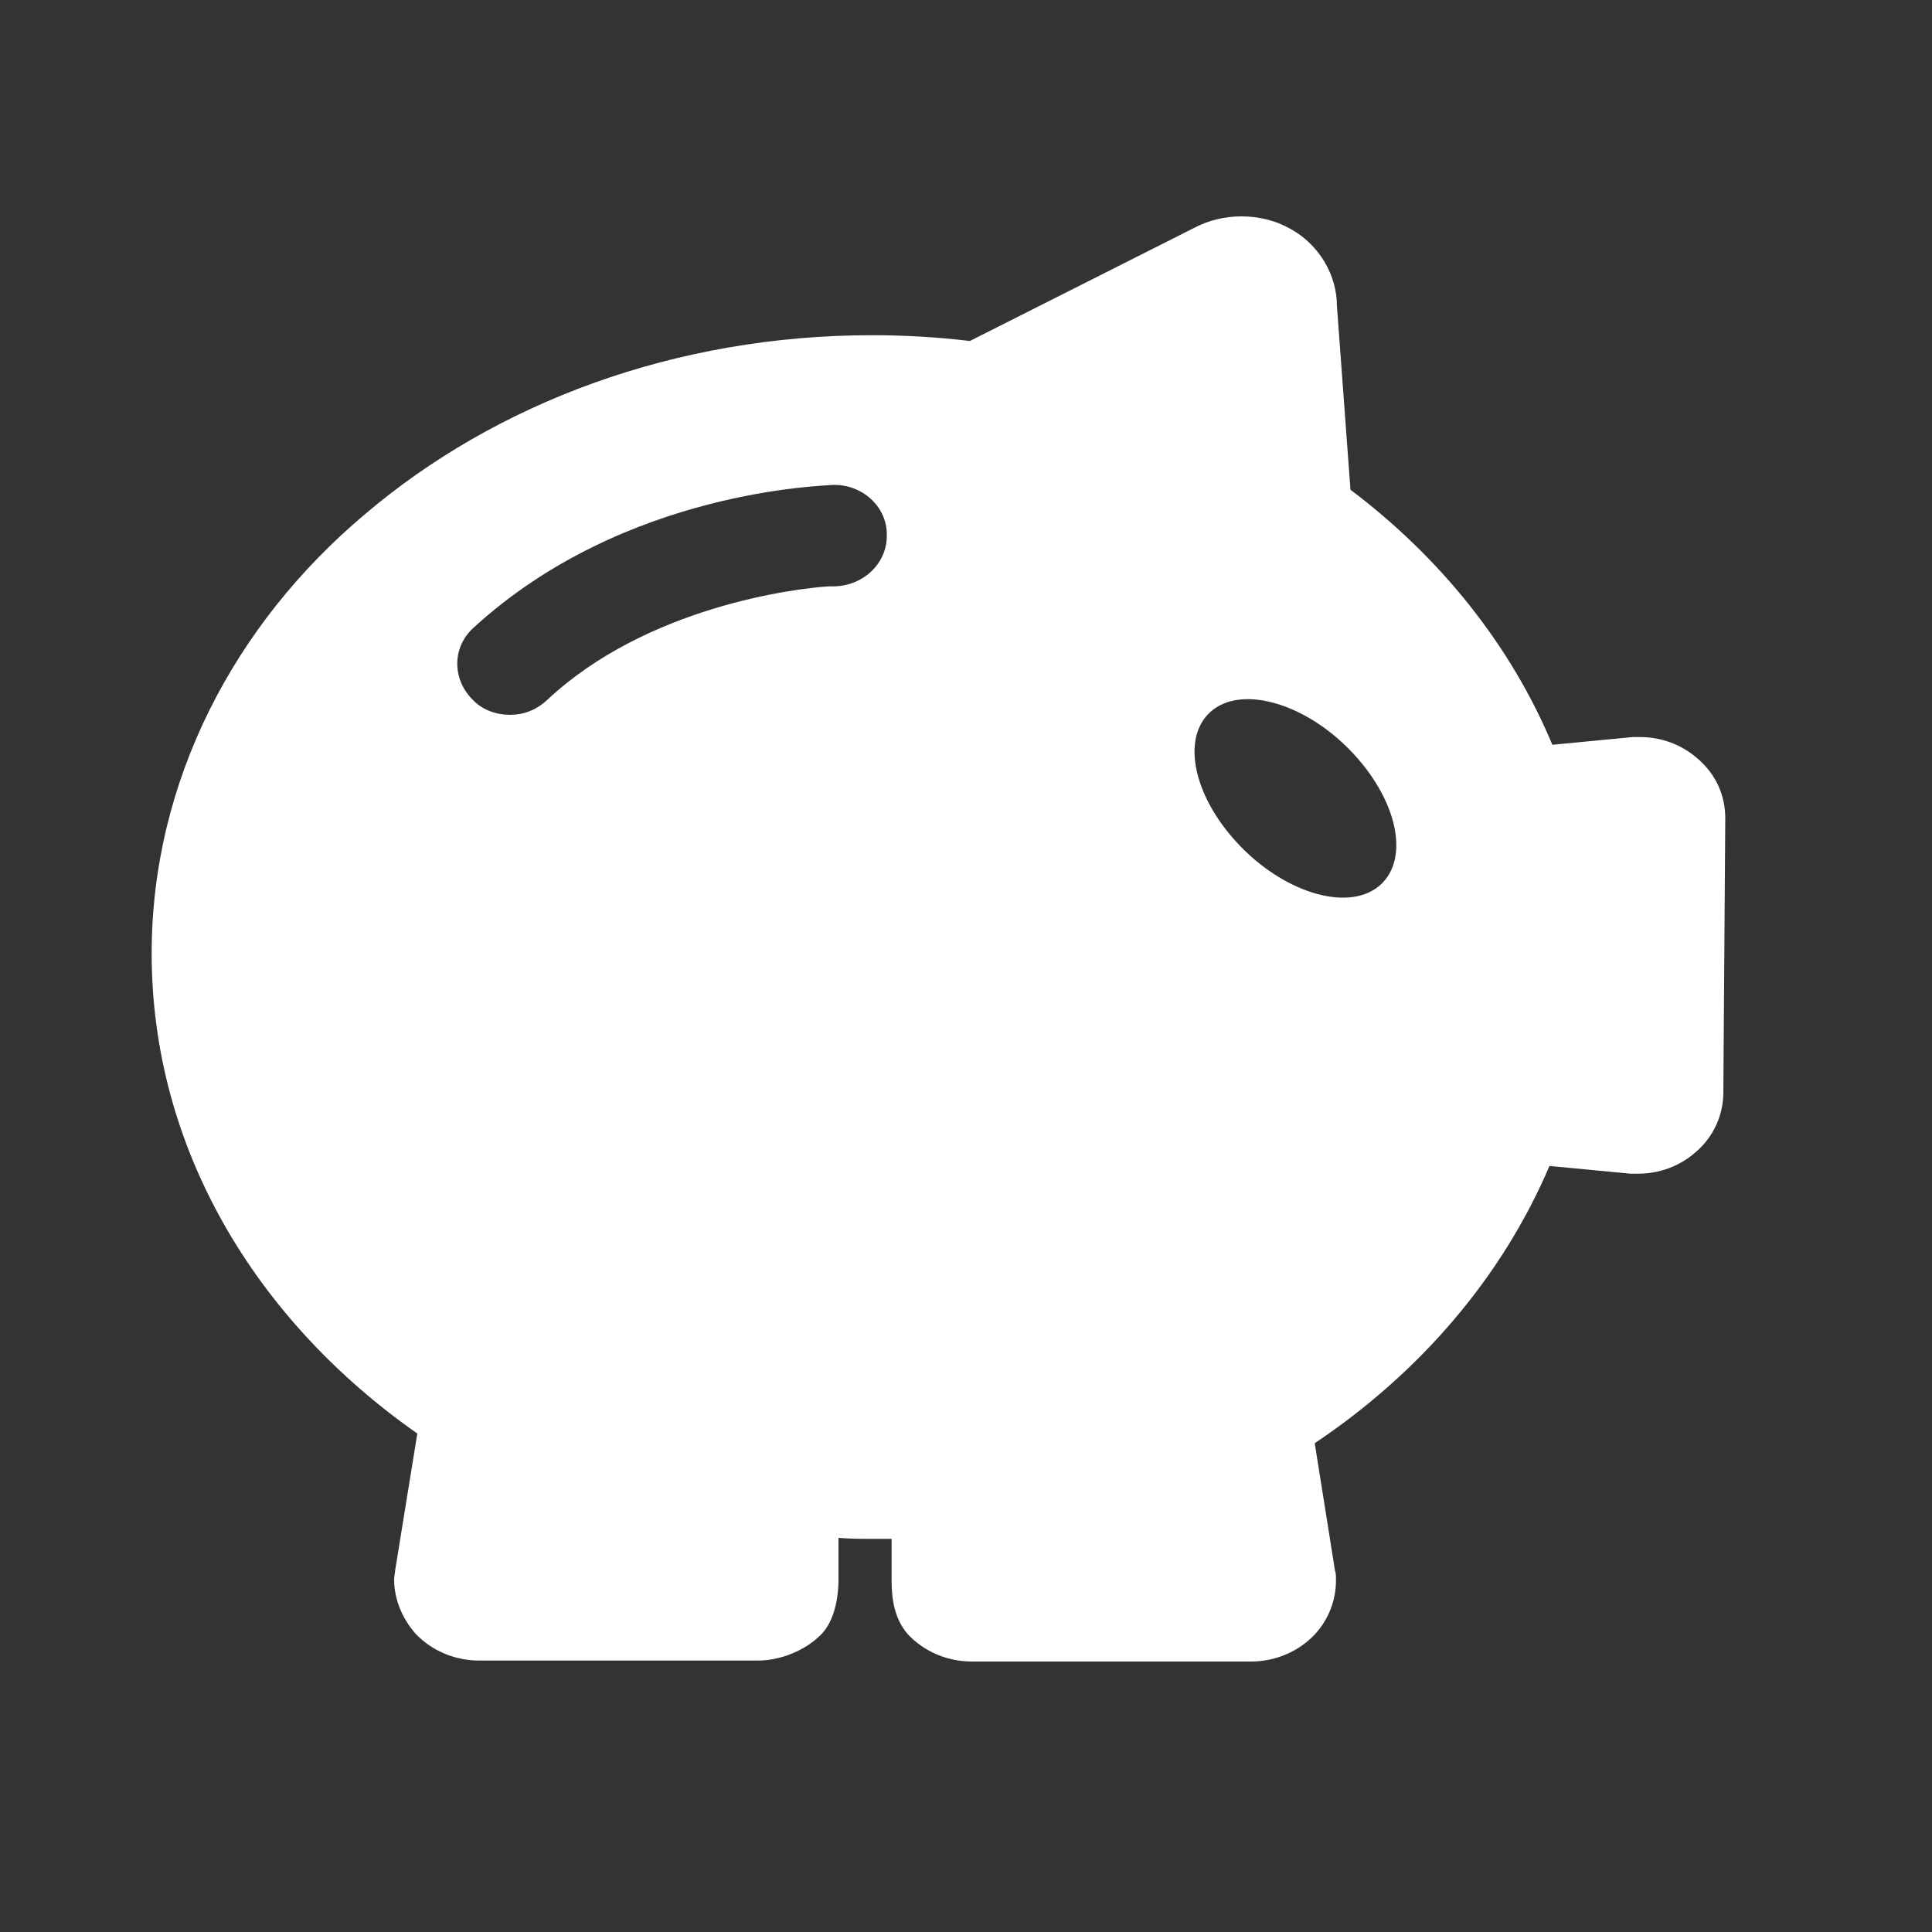 <?xml version="1.0" encoding="utf-8"?>
<!-- Generator: Adobe Illustrator 19.0.0, SVG Export Plug-In . SVG Version: 6.00 Build 0)  -->
<svg version="1.1" id="图层_1" xmlns="http://www.w3.org/2000/svg" xmlns:xlink="http://www.w3.org/1999/xlink" x="0px" y="0px"
	 viewBox="0 0 200 200" style="enable-background:new 0 0 200 200;" xml:space="preserve">
<rect x="0" y="0" width="200" height="200" fill="#333333" stroke="none"/>
<style type="text/css">
	.st0{fill:#FFFFFF;}
</style>
<path id="XMLID_713_" class="st0" d="M178.6,84.7c0-2.4-1-4.6-2.9-6.2c-1.6-1.4-3.7-2.2-5.9-2.2c-0.3,0-0.6,0-0.8,0l-8.3,0.8
	c-4.3-10.3-11.6-19.4-20.9-26.4l-1.4-19c0-3.3-1.9-6.4-4.8-8c-1.6-0.9-3.3-1.3-5.1-1.3c-1.7,0-3.4,0.4-4.9,1.2l-23.2,11.7
	c-3.3-0.4-6.7-0.6-10.1-0.6c-20.4,0-39,7-52.6,18.6c-13.4,11.3-22,27.5-22,45.4c0,20.2,10.8,38,27.5,49.7l-2.3,14.2
	c0,0.3-0.1,0.5-0.1,0.9c0,2,0.8,4,2.2,5.6c1.7,1.8,4.1,2.8,6.6,2.8h28.9c2.2,0,4.9-1,6.6-2.8c1.2-1.3,1.7-3.5,1.7-5.6
	c0-0.4,0-0.7,0-1v-3.3c1.2,0.1,2.3,0.1,3.5,0.1c0.7,0,1.4,0,2,0v3.3c0,0.3,0,0.6,0,1c0,2,0.3,4,1.7,5.6c1.7,1.8,4.1,2.8,6.6,2.8
	h28.9c2.5,0,4.9-1,6.6-2.8c1.4-1.5,2.2-3.5,2.2-5.6c0-0.4,0-0.8-0.1-1l-2.1-13.2c10.9-7.3,19.4-17.2,24.3-28.7l8.4,0.8
	c0.3,0,0.5,0,0.8,0c2.2,0,4.3-0.8,5.9-2.2c1.9-1.6,2.9-3.9,2.9-6.2L178.6,84.7z M86.4,60.7L86.4,60.7c0,0-0.2,0-0.6,0
	c-3.4,0.2-18.9,2.1-29.2,11.8c-1.1,1-2.4,1.5-3.8,1.5c-1.4,0-2.9-0.5-3.9-1.6C46.8,70.3,46.8,67,49,65
	c15.7-14.4,36.6-14.7,37.2-14.8c3-0.1,5.6,2.2,5.6,5.1C91.9,58.2,89.5,60.6,86.4,60.7z M142.9,91.6c-3.1,2.8-9.6,1-14.4-3.9
	c-4.9-5-6.3-11.2-3.2-14s9.6-1,14.4,3.9C144.6,82.6,146,88.8,142.9,91.6z"/>
</svg>
